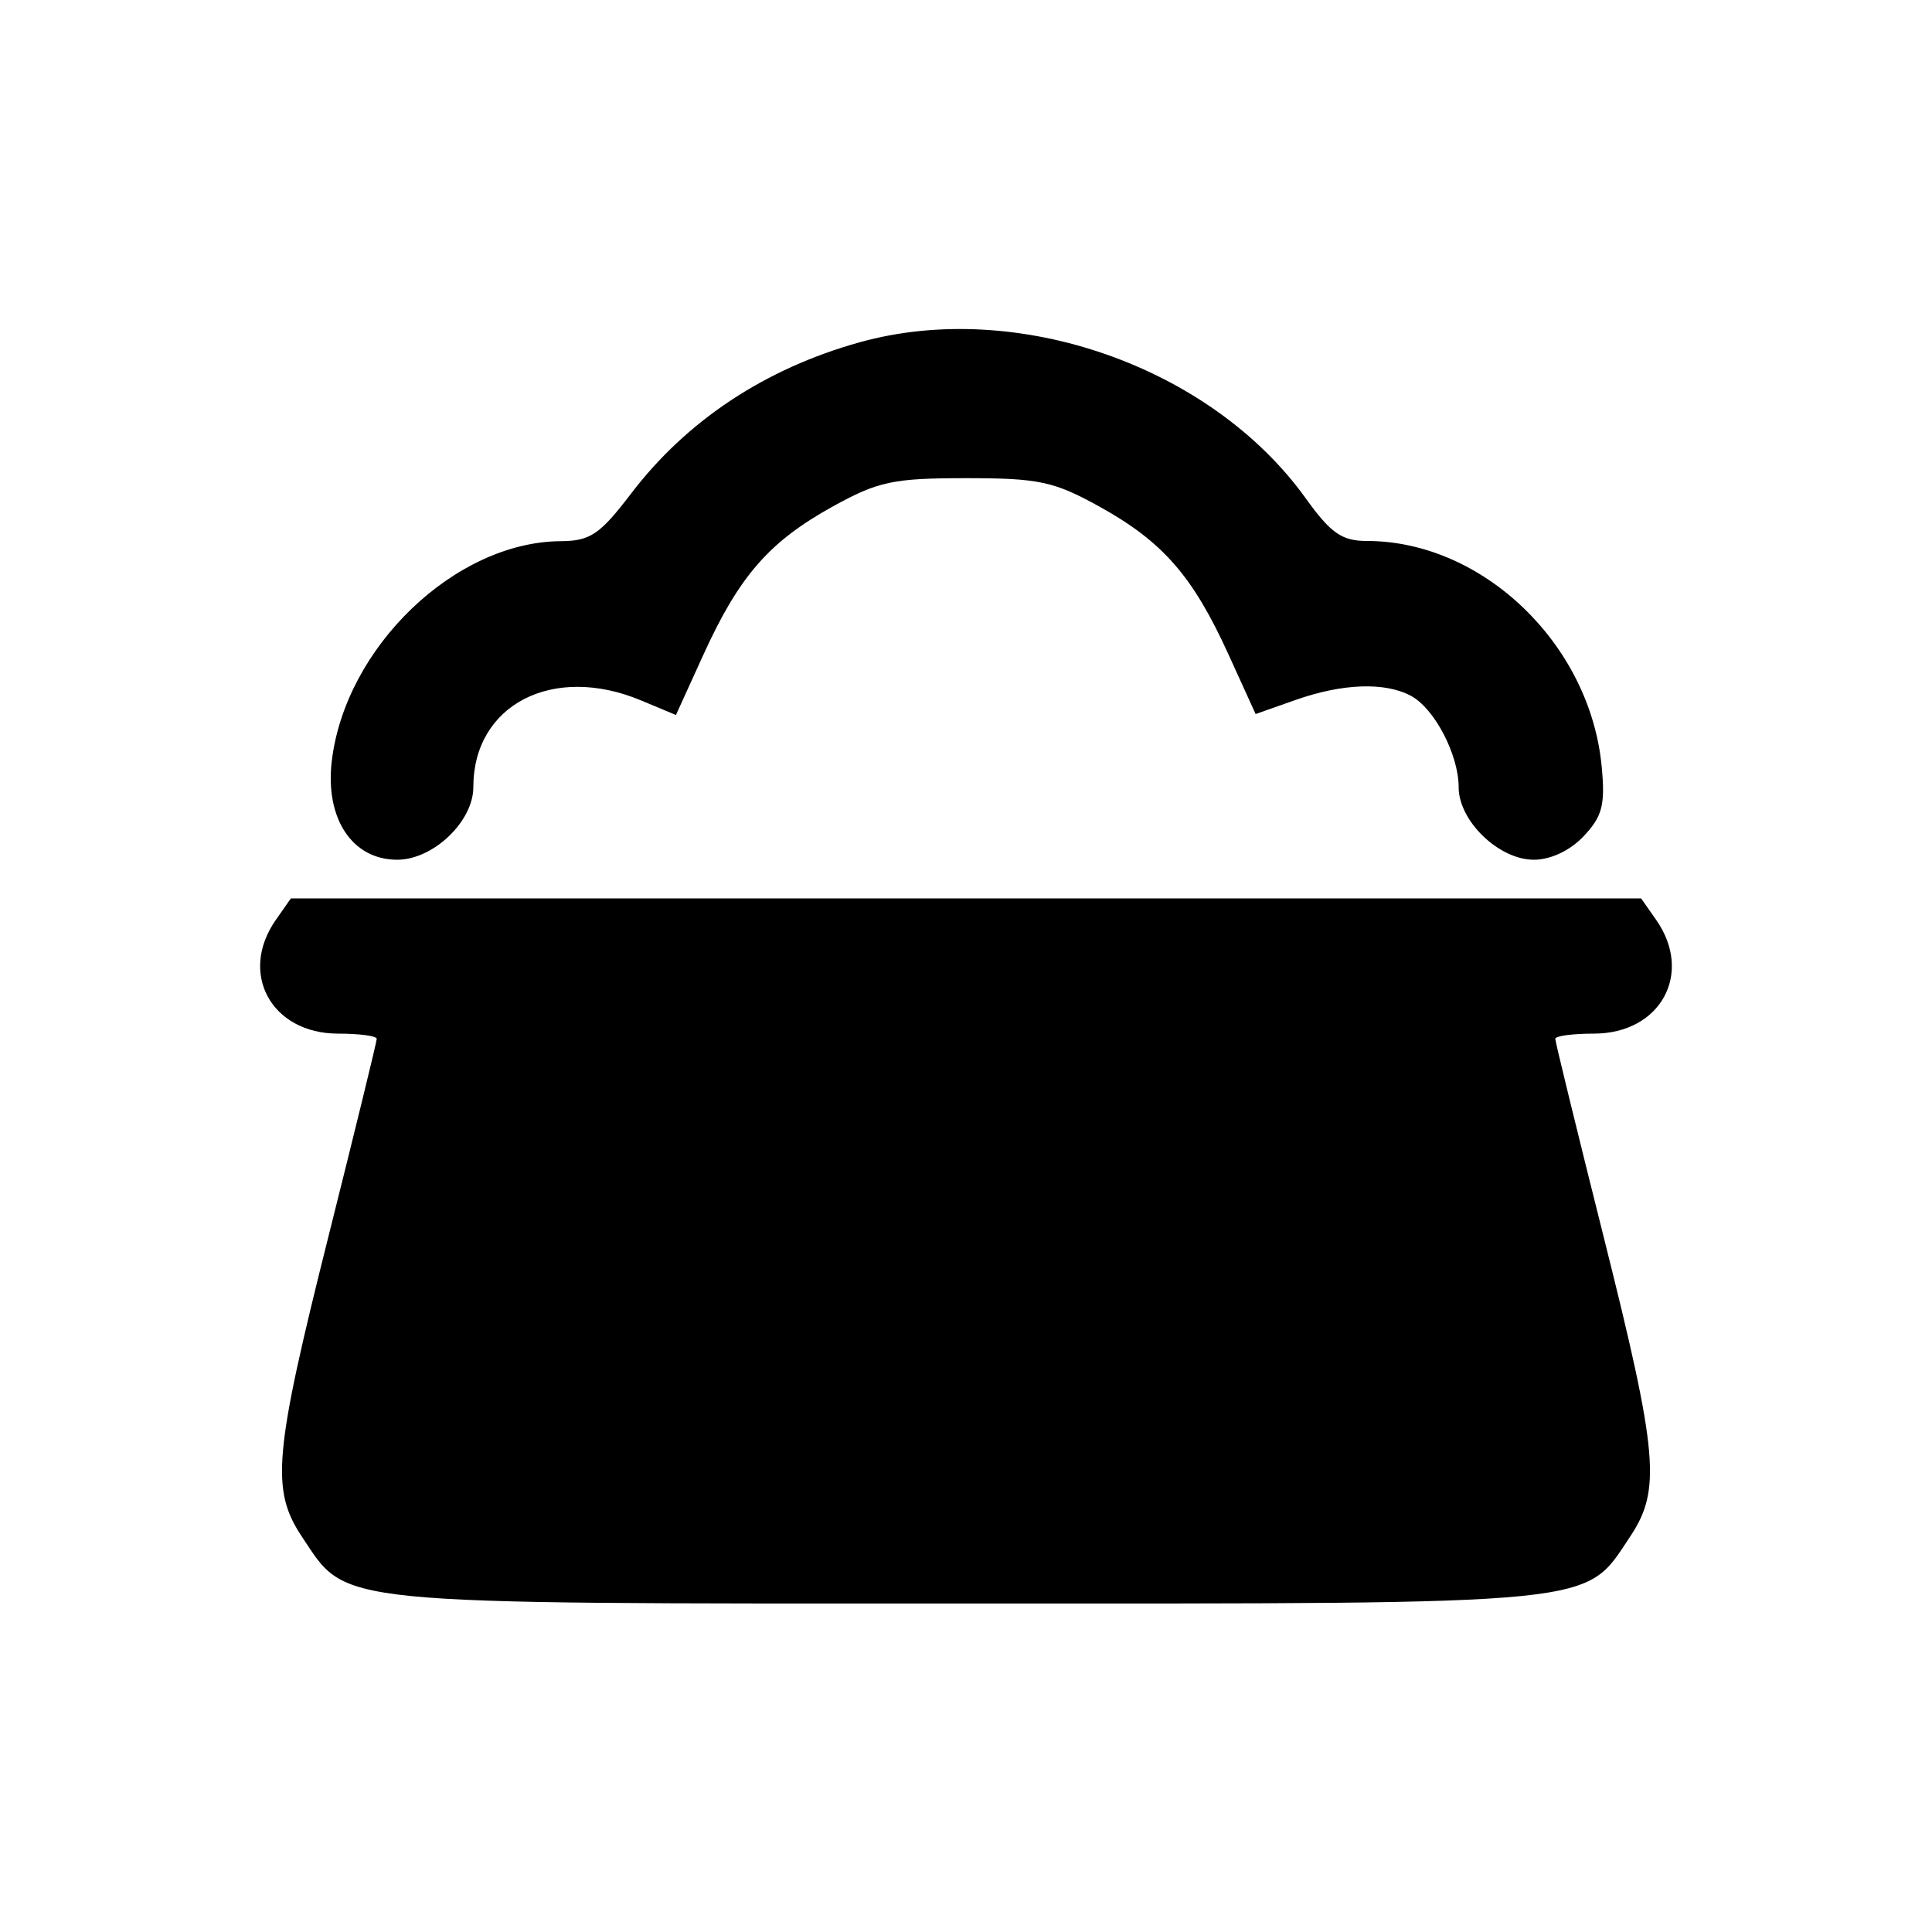 <svg xmlns="http://www.w3.org/2000/svg" width="200" height="200" viewBox="0 0 200 200" version="1.1">
	<path d="M 89 35.431 C 79.218 38.153, 71.107 43.519, 65.335 51.088 C 62.102 55.327, 61.104 56.003, 58.045 56.022 C 47.096 56.090, 35.720 67.031, 34.342 78.818 C 33.648 84.757, 36.472 89, 41.118 89 C 44.847 89, 49 85.037, 49 81.480 C 49 72.951, 57.238 68.694, 66.364 72.508 L 69.973 74.016 72.823 67.758 C 76.521 59.637, 79.625 56.078, 86.167 52.454 C 90.901 49.832, 92.455 49.500, 100 49.500 C 107.545 49.500, 109.099 49.832, 113.833 52.454 C 120.366 56.073, 123.479 59.637, 127.155 67.709 L 129.982 73.917 134.117 72.459 C 138.968 70.747, 143.364 70.589, 146.055 72.030 C 148.498 73.337, 151 78.127, 151 81.496 C 151 84.985, 155.162 89, 158.780 89 C 160.536 89, 162.547 88.046, 163.957 86.545 C 165.886 84.493, 166.187 83.306, 165.800 79.295 C 164.578 66.644, 153.471 56, 141.491 56 C 138.909 56, 137.765 55.201, 135.165 51.581 C 125.359 37.926, 105.279 30.901, 89 35.431 M 28.557 95.223 C 24.677 100.761, 28.090 107, 35 107 C 37.200 107, 39 107.241, 39 107.537 C 39 107.832, 36.750 117.040, 34 128 C 28.341 150.551, 28.018 154.235, 31.270 159.102 C 36.034 166.234, 33.671 165.997, 100 165.997 C 166.329 165.997, 163.966 166.234, 168.730 159.102 C 171.982 154.235, 171.659 150.551, 166 128 C 163.250 117.040, 161 107.832, 161 107.537 C 161 107.241, 162.800 107, 165 107 C 171.910 107, 175.323 100.761, 171.443 95.223 L 169.887 93 100 93 L 30.113 93 28.557 95.223" stroke="none" fill="black" fill-rule="evenodd"/>
</svg>